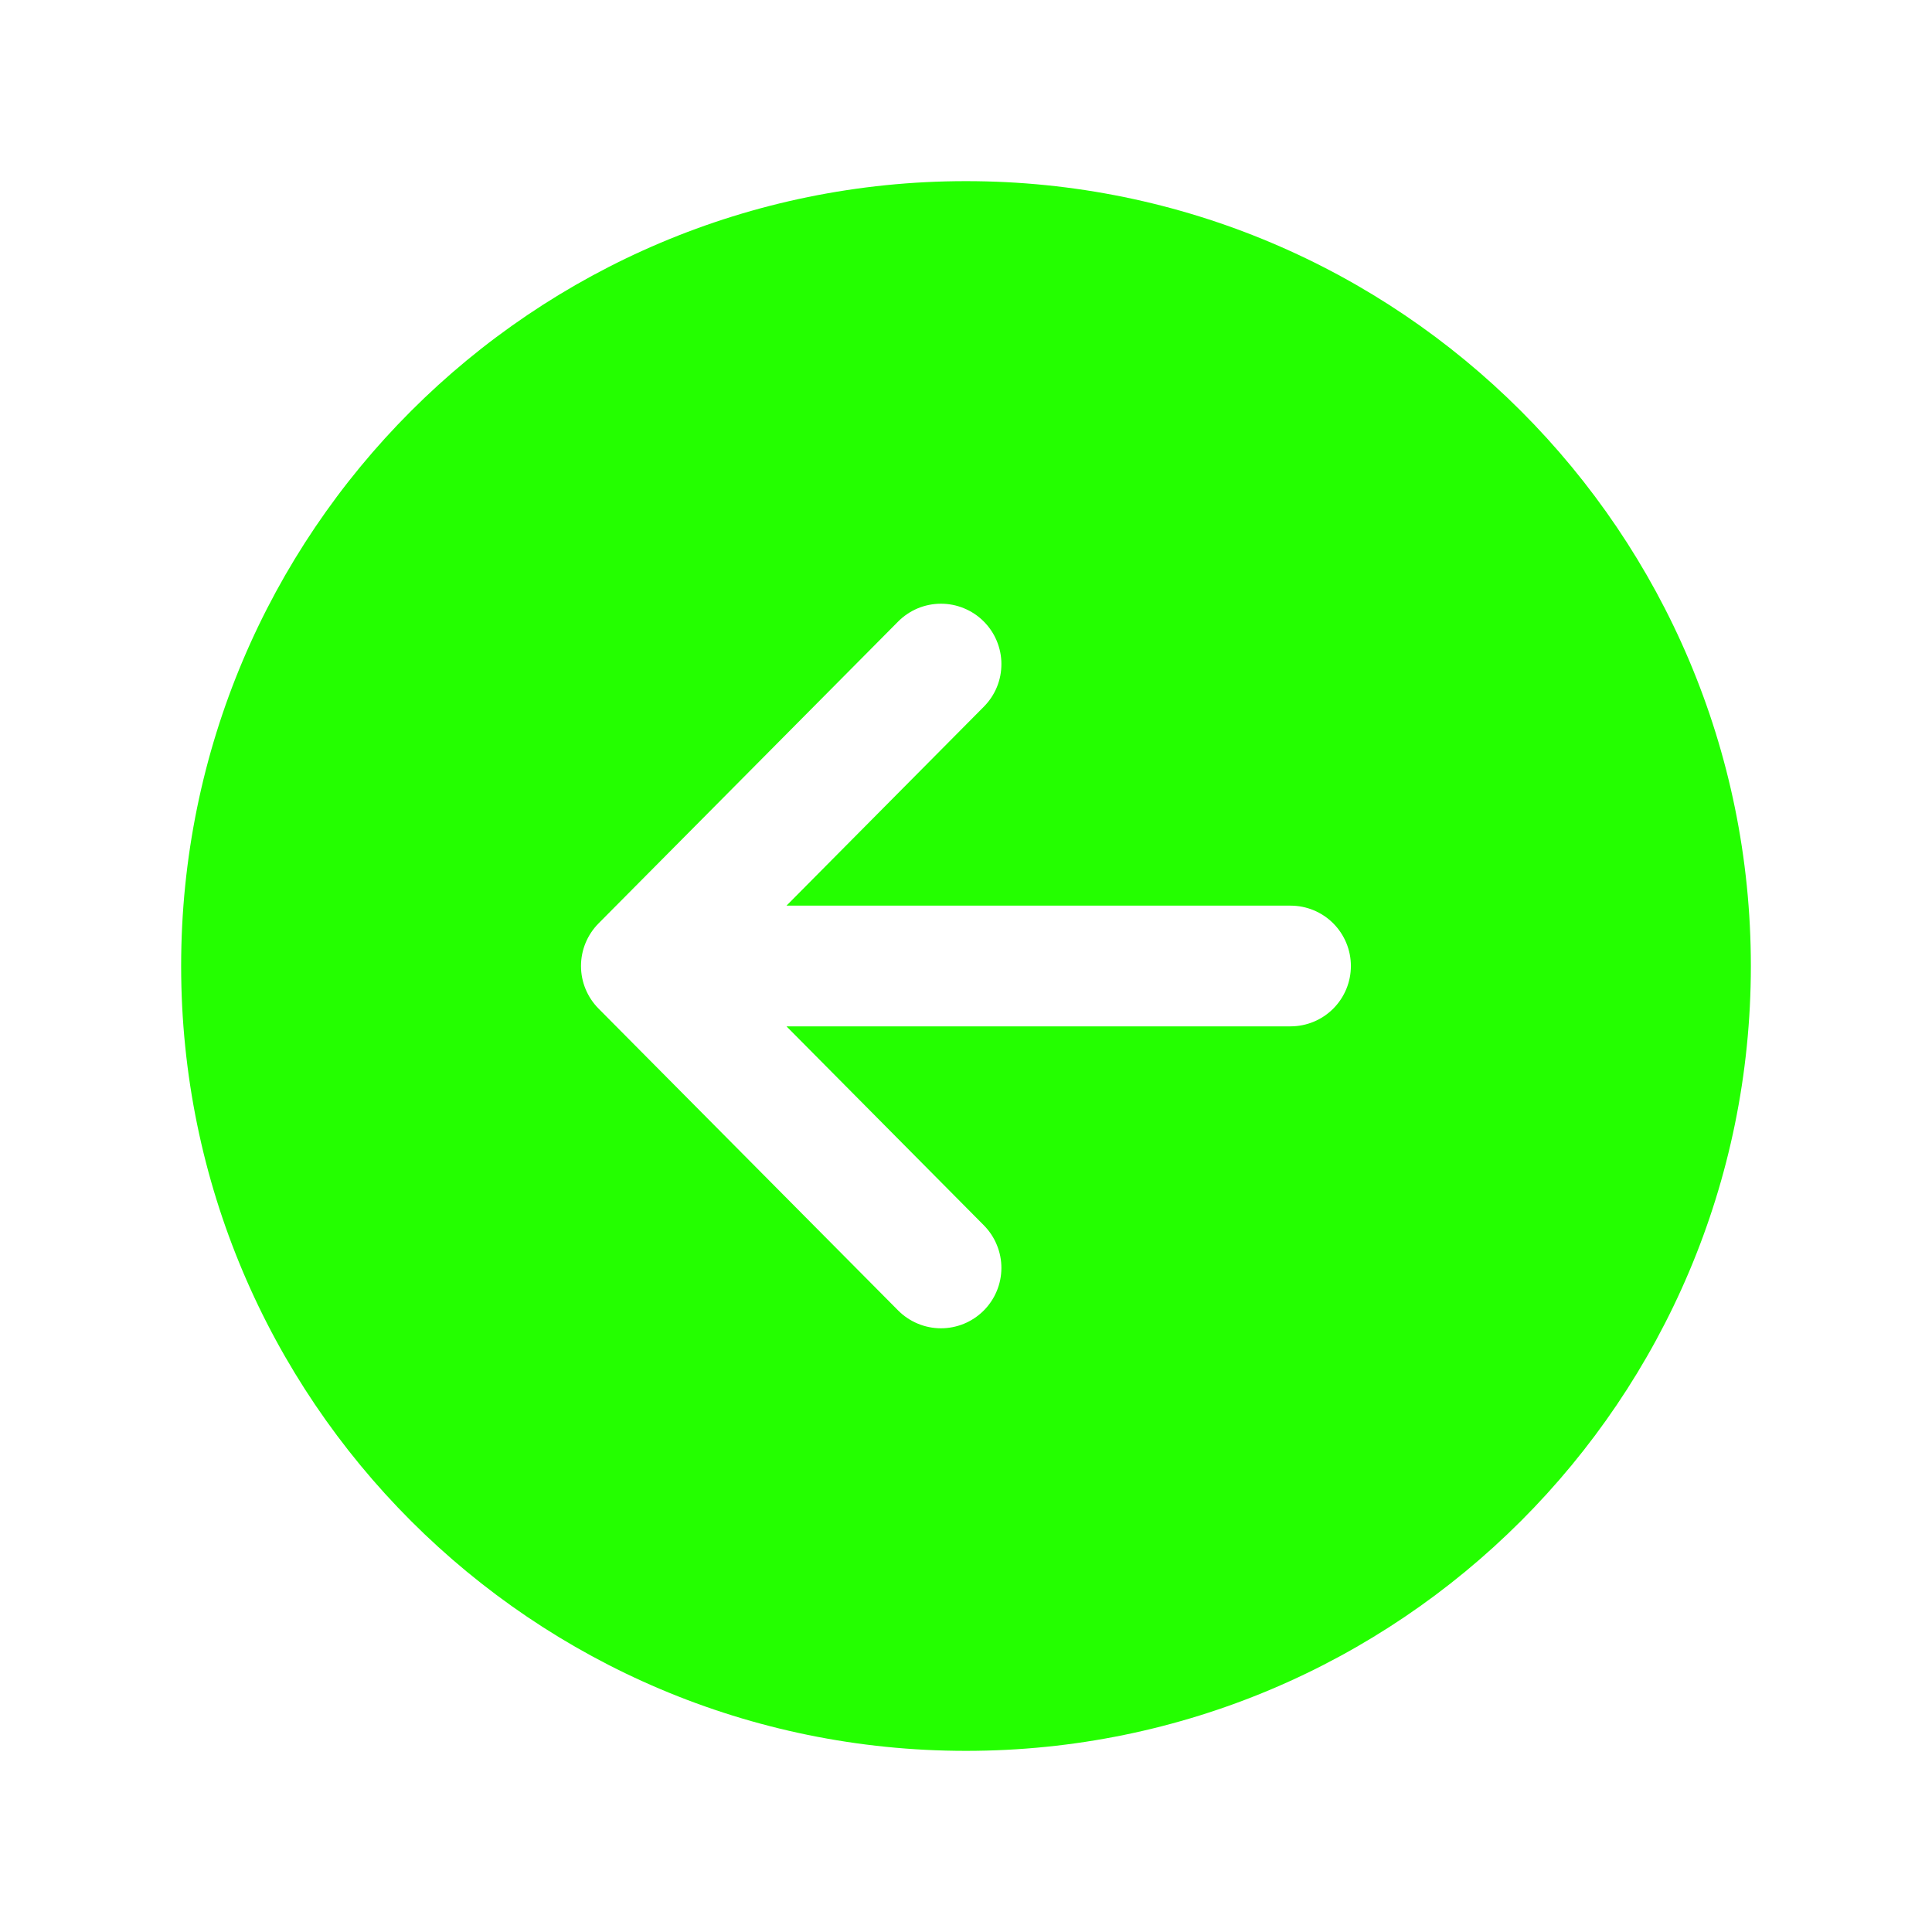 <svg width="50" height="50" viewBox="0 0 50 50" fill="none" xmlns="http://www.w3.org/2000/svg">
<path d="M4.688 25C4.688 36.218 13.782 45.312 25 45.312C36.218 45.312 45.312 36.218 45.312 25C45.312 13.782 36.218 4.688 25 4.688C13.782 4.688 4.688 13.782 4.688 25ZM25.454 16.078C25.6 16.223 25.716 16.394 25.795 16.584C25.874 16.773 25.916 16.976 25.916 17.181C25.917 17.387 25.878 17.59 25.8 17.78C25.722 17.97 25.607 18.142 25.463 18.288L20.354 23.438H33.398C33.813 23.438 34.21 23.602 34.503 23.895C34.796 24.188 34.961 24.586 34.961 25C34.961 25.414 34.796 25.812 34.503 26.105C34.21 26.398 33.813 26.562 33.398 26.562H20.354L25.463 31.712C25.607 31.858 25.722 32.031 25.799 32.221C25.877 32.411 25.917 32.614 25.916 32.819C25.915 33.025 25.874 33.228 25.794 33.417C25.715 33.606 25.599 33.778 25.453 33.923C25.307 34.067 25.134 34.182 24.944 34.26C24.754 34.337 24.551 34.377 24.346 34.376C24.14 34.375 23.937 34.334 23.748 34.254C23.559 34.175 23.387 34.059 23.242 33.913L15.489 26.101C15.199 25.808 15.036 25.412 15.036 25C15.036 24.588 15.199 24.192 15.489 23.899L23.242 16.087C23.387 15.941 23.559 15.825 23.748 15.745C23.938 15.666 24.141 15.625 24.346 15.624C24.552 15.623 24.755 15.663 24.945 15.741C25.136 15.819 25.308 15.933 25.454 16.078V16.078Z" fill="#24FF00"/>
</svg>
